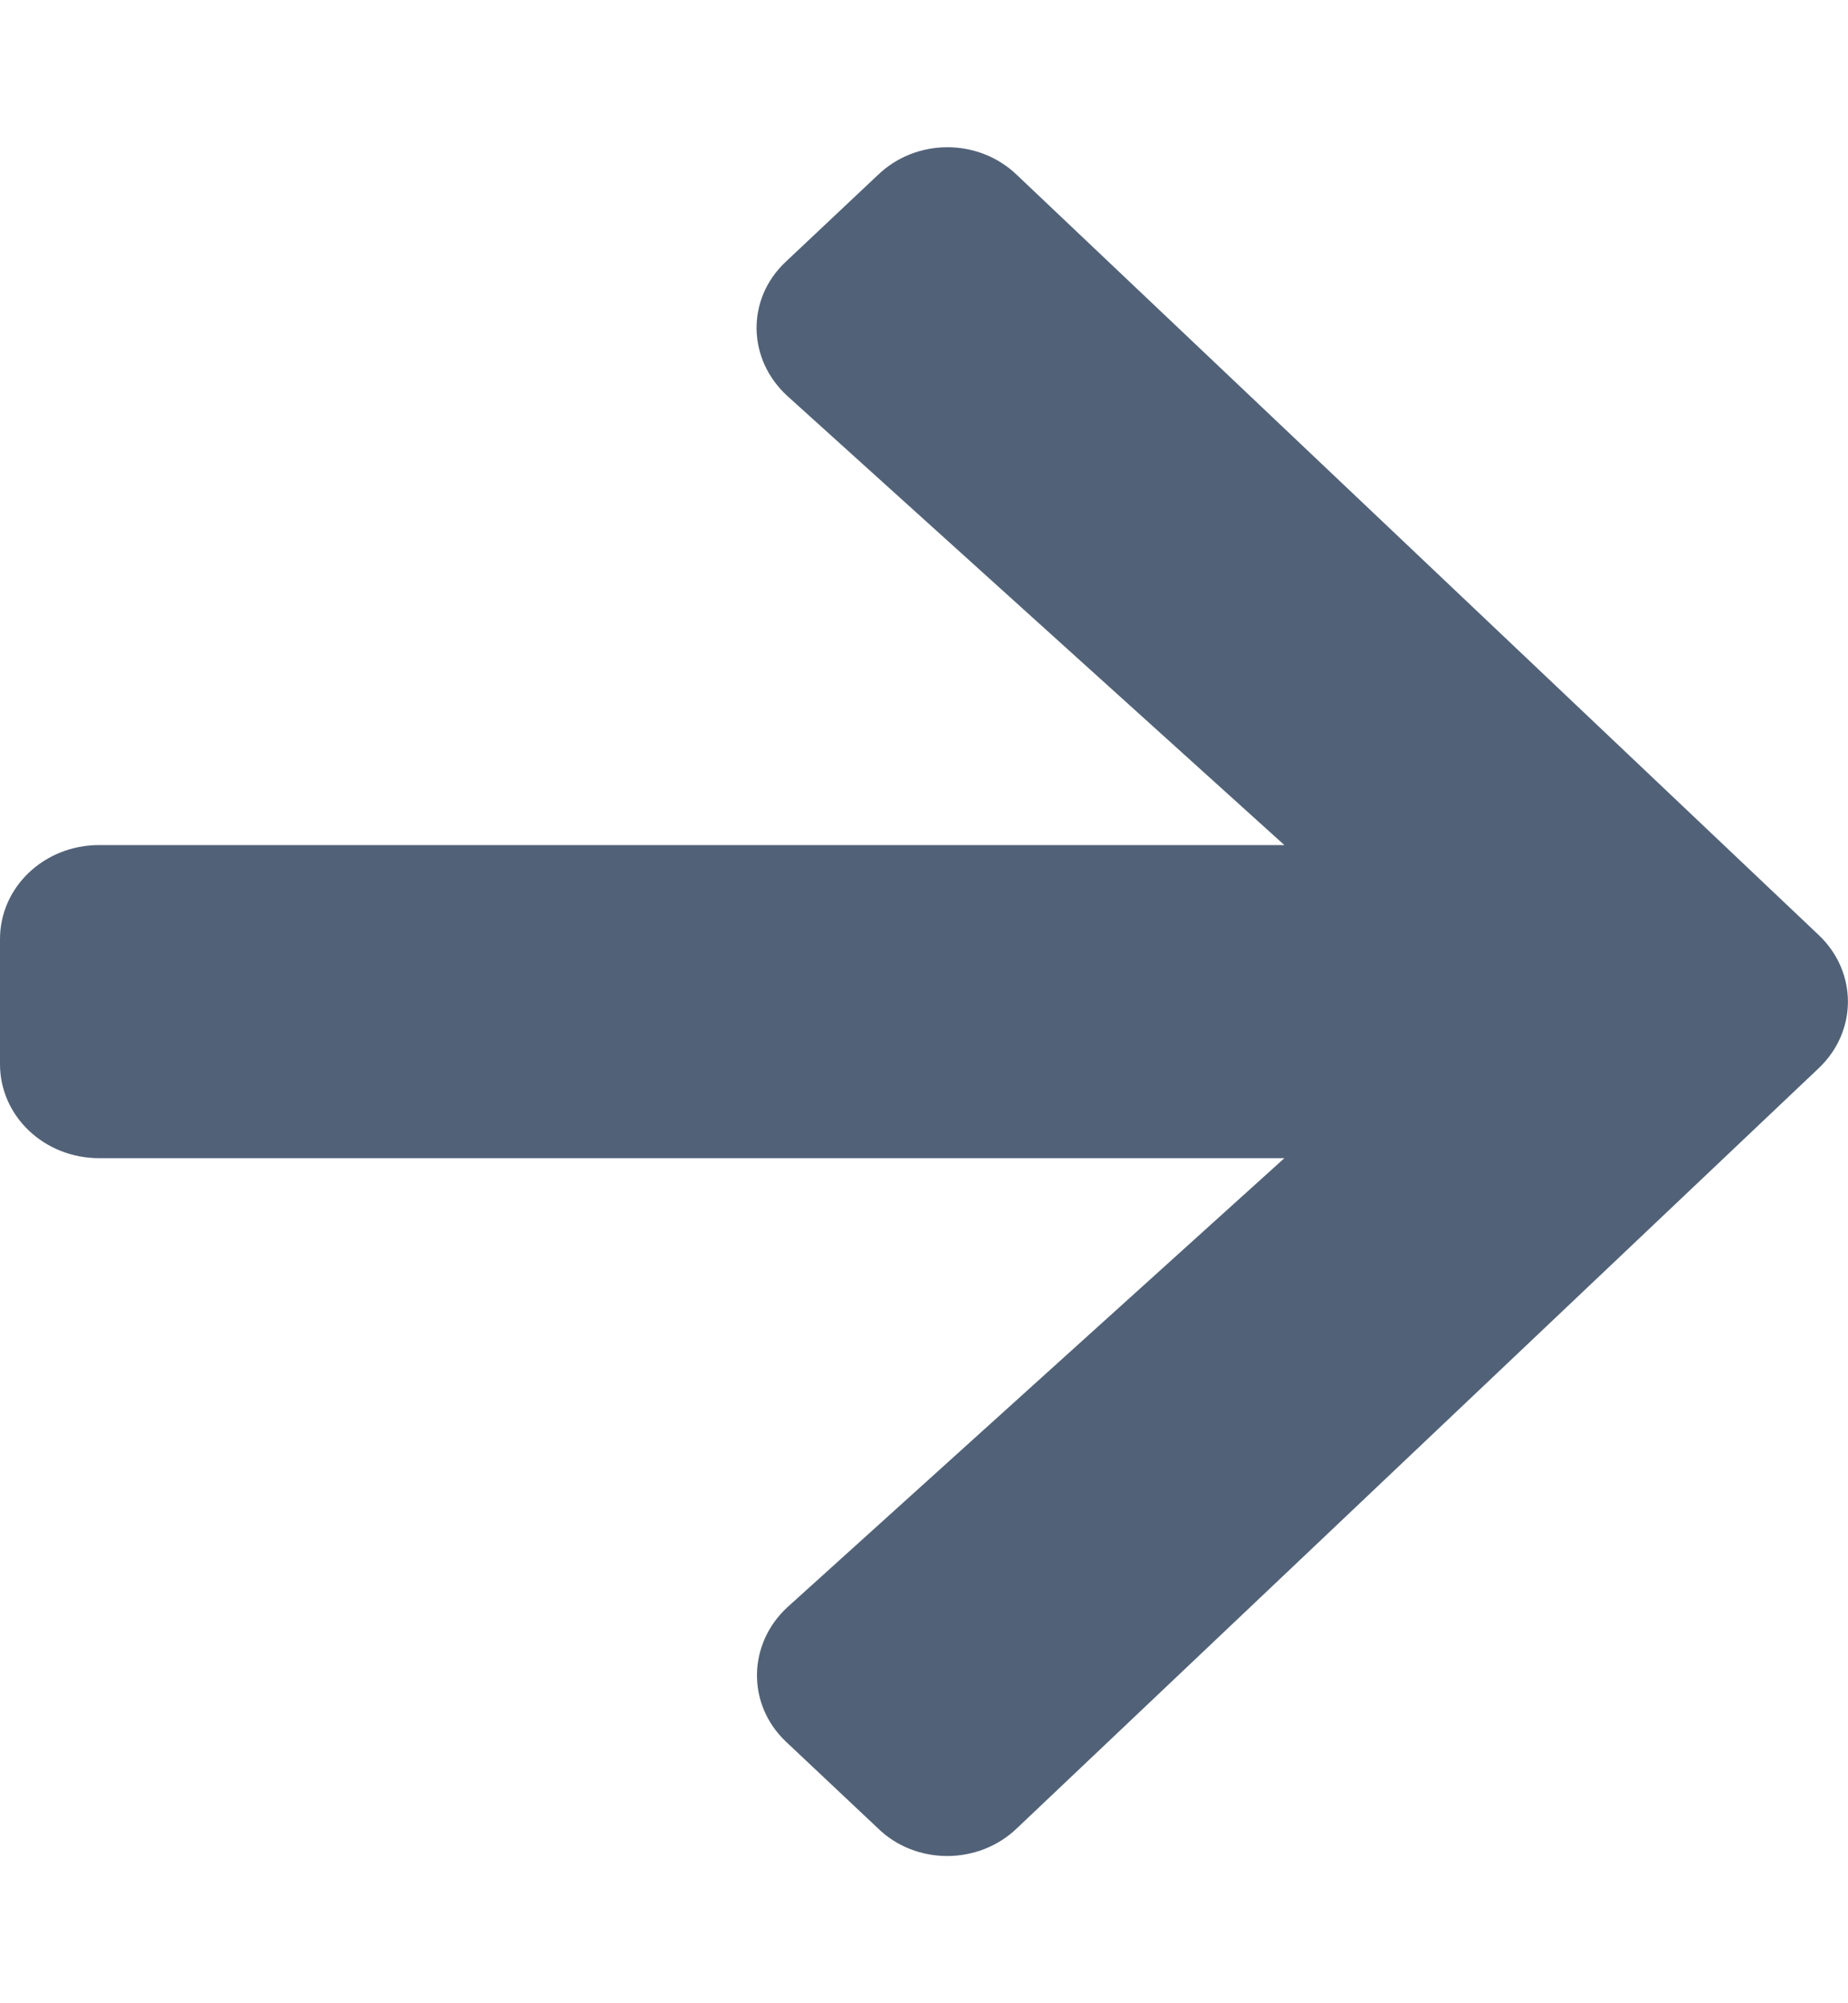 <?xml version="1.0" encoding="UTF-8"?>
<svg xmlns="http://www.w3.org/2000/svg" xmlns:xlink="http://www.w3.org/1999/xlink" width="12pt" height="13pt" viewBox="0 0 12 13" version="1.1">
<g id="surface1">
<path style=" stroke:none;fill-rule:nonzero;fill:#516278;fill-opacity:1;" d="M 5.102 1.699 L 5.699 1.137 C 5.949 0.895 6.355 0.895 6.605 1.137 L 11.812 6.07 C 12.062 6.309 12.062 6.691 11.812 6.93 L 6.605 11.863 C 6.355 12.105 5.945 12.105 5.699 11.863 L 5.102 11.301 C 4.848 11.059 4.855 10.668 5.113 10.43 L 8.34 7.516 L 0.645 7.516 C 0.285 7.516 0 7.242 0 6.906 L 0 6.094 C 0 5.758 0.285 5.484 0.645 5.484 L 8.34 5.484 L 5.113 2.57 C 4.852 2.332 4.844 1.941 5.102 1.699 Z M 5.102 1.699 "/>
</g>
</svg>
